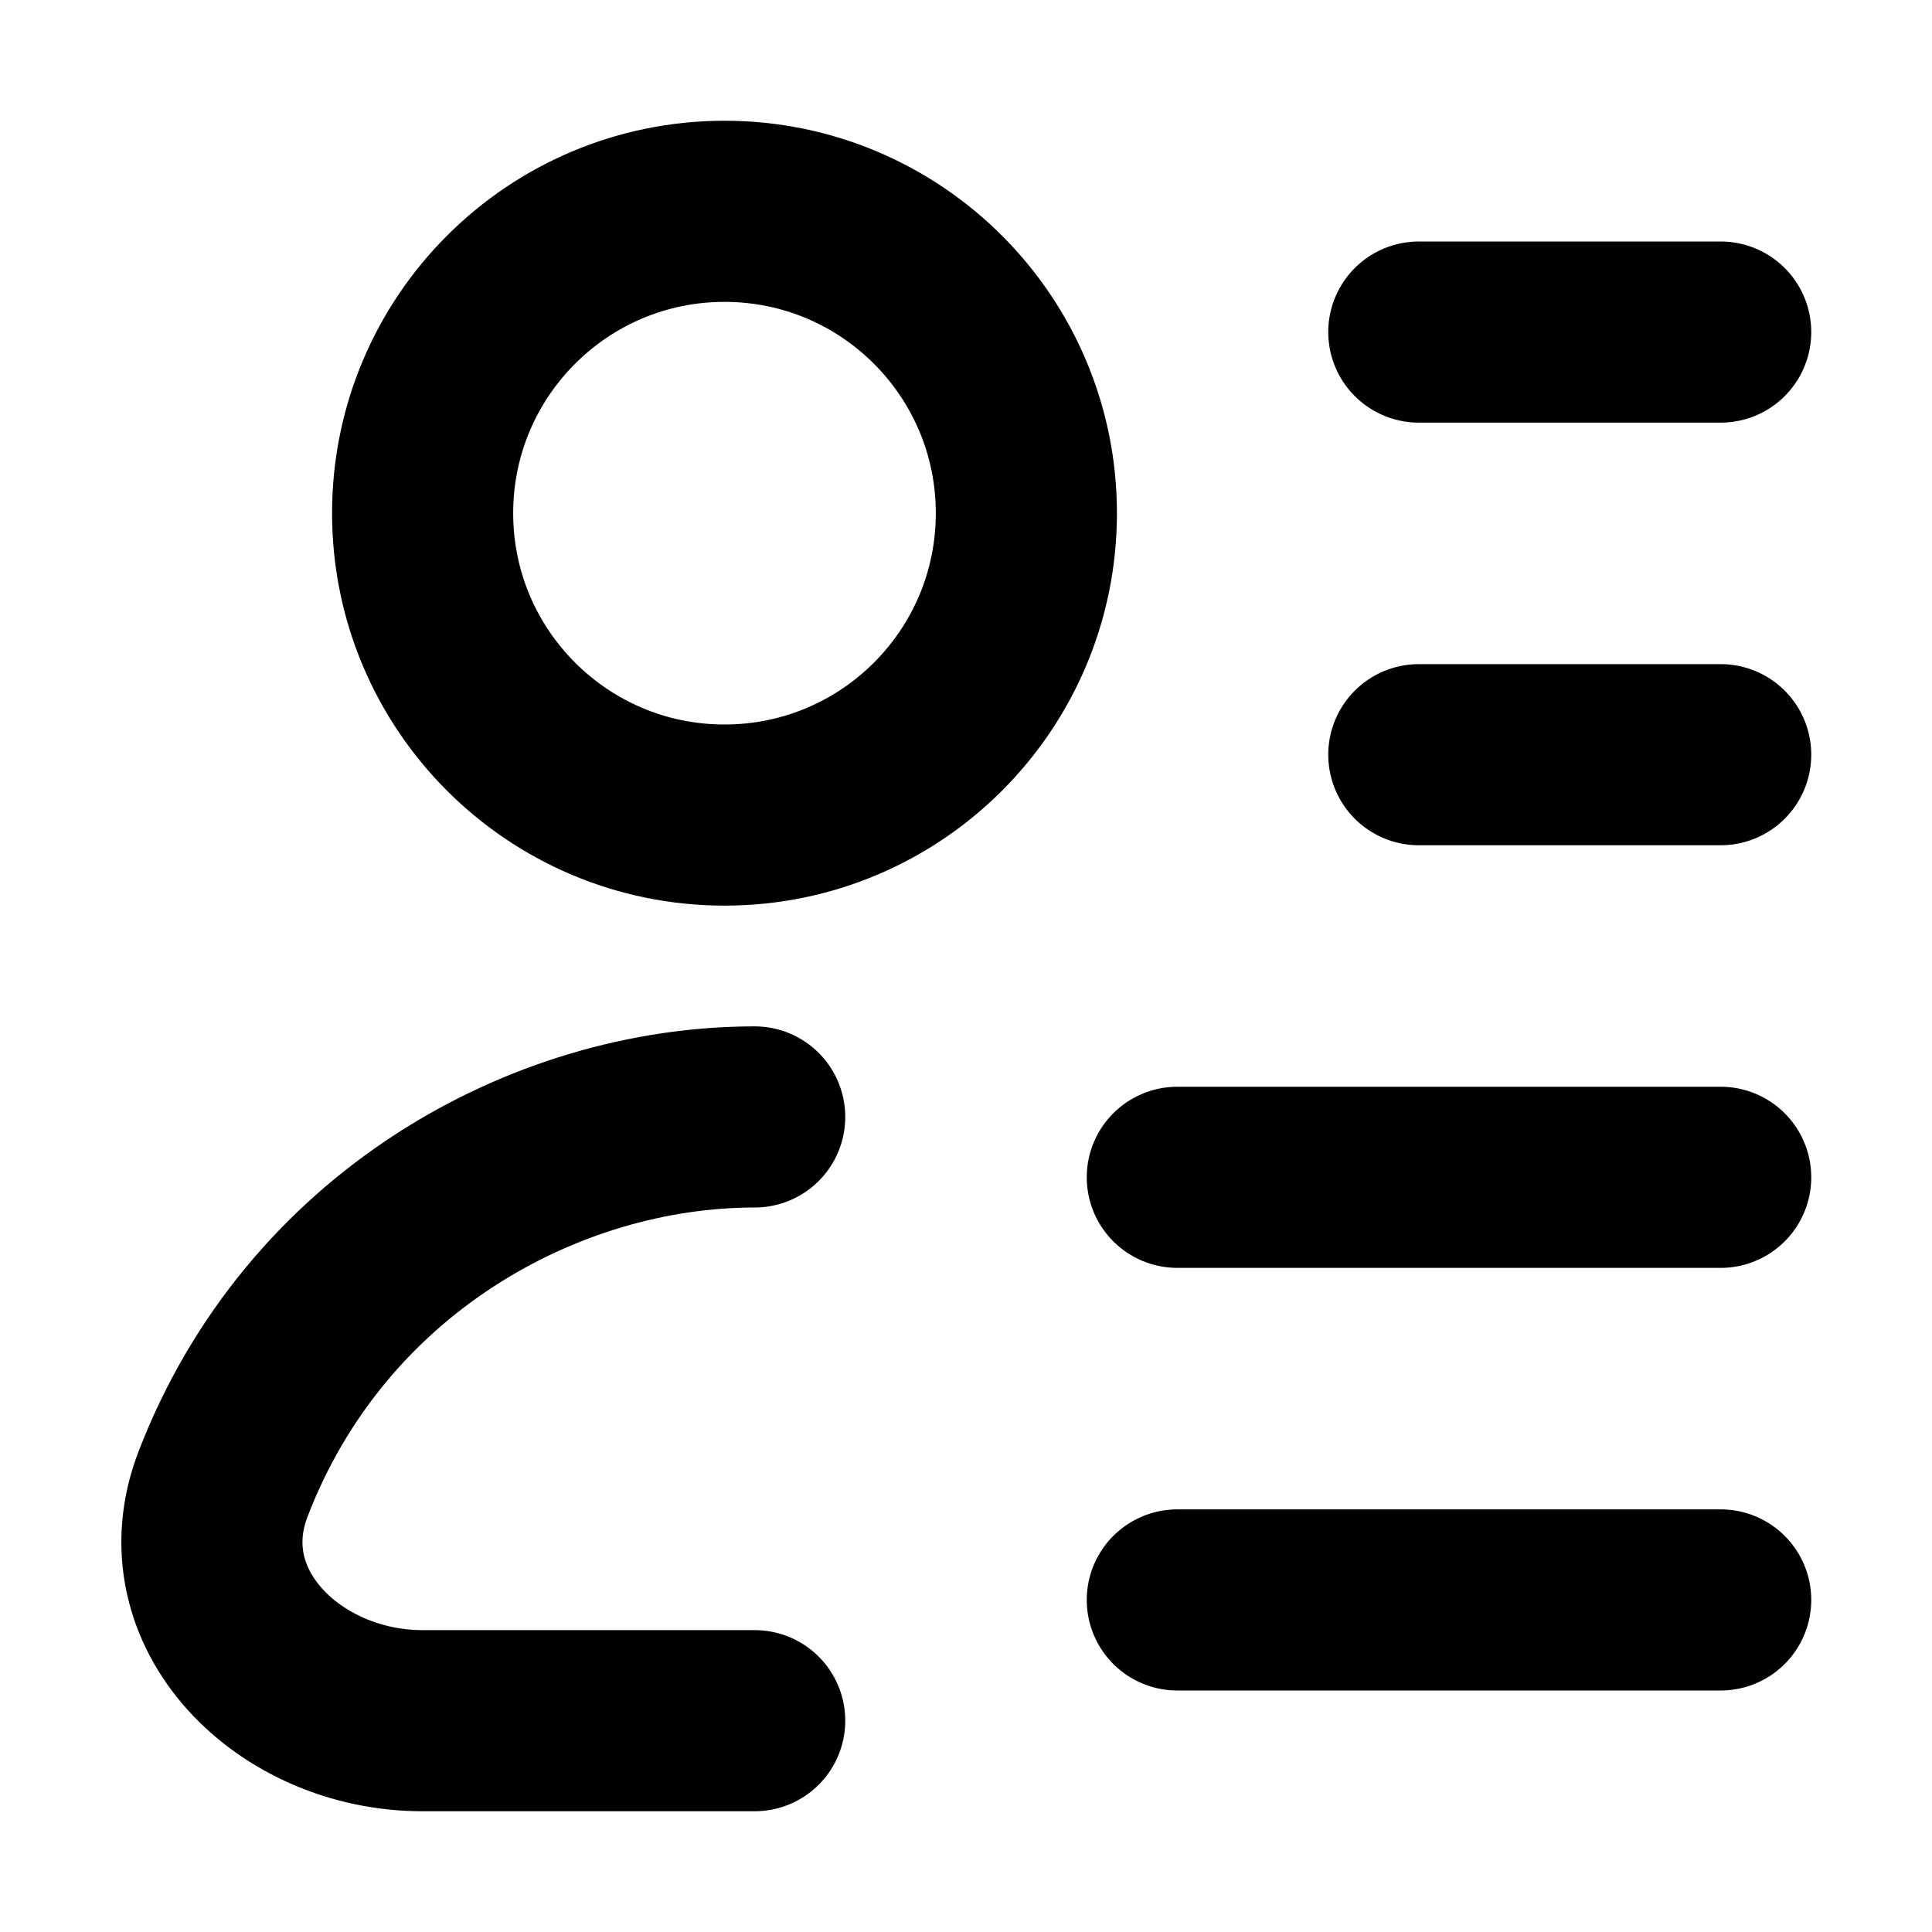 <svg width="32" height="32" viewBox="0 0 16 16" fill="none" xmlns="http://www.w3.org/2000/svg">

<path d="M8.5 4.25C8.5 5.631 7.381 6.75 6 6.75C4.619 6.75 3.5 5.631 3.5 4.25C3.5 2.869 4.619 1.75 6 1.75C7.381 1.75 8.5 2.869 8.5 4.25Z" stroke="black" stroke-width="1.5" stroke-linecap="round" stroke-linejoin="round"/>
<path d="M14.25 13.25L9.75 13.25" stroke="black" stroke-width="1.5" stroke-linecap="round" stroke-linejoin="round"/>
<path d="M14.25 9.75L9.75 9.75" stroke="black" stroke-width="1.5" stroke-linecap="round" stroke-linejoin="round"/>
<path d="M14.25 6.25L11.75 6.25" stroke="black" stroke-width="1.5" stroke-linecap="round" stroke-linejoin="round"/>
<path d="M14.25 2.75L11.75 2.75" stroke="black" stroke-width="1.5" stroke-linecap="round" stroke-linejoin="round"/>
<path d="M6.25 9.25C4.505 9.25 2.61 10.303 1.847 12.291C1.451 13.322 2.394 14.25 3.499 14.25C4.223 14.25 5.141 14.25 6.25 14.25" stroke="black" stroke-width="1.5" stroke-linecap="round" stroke-linejoin="round"/>
</svg>
